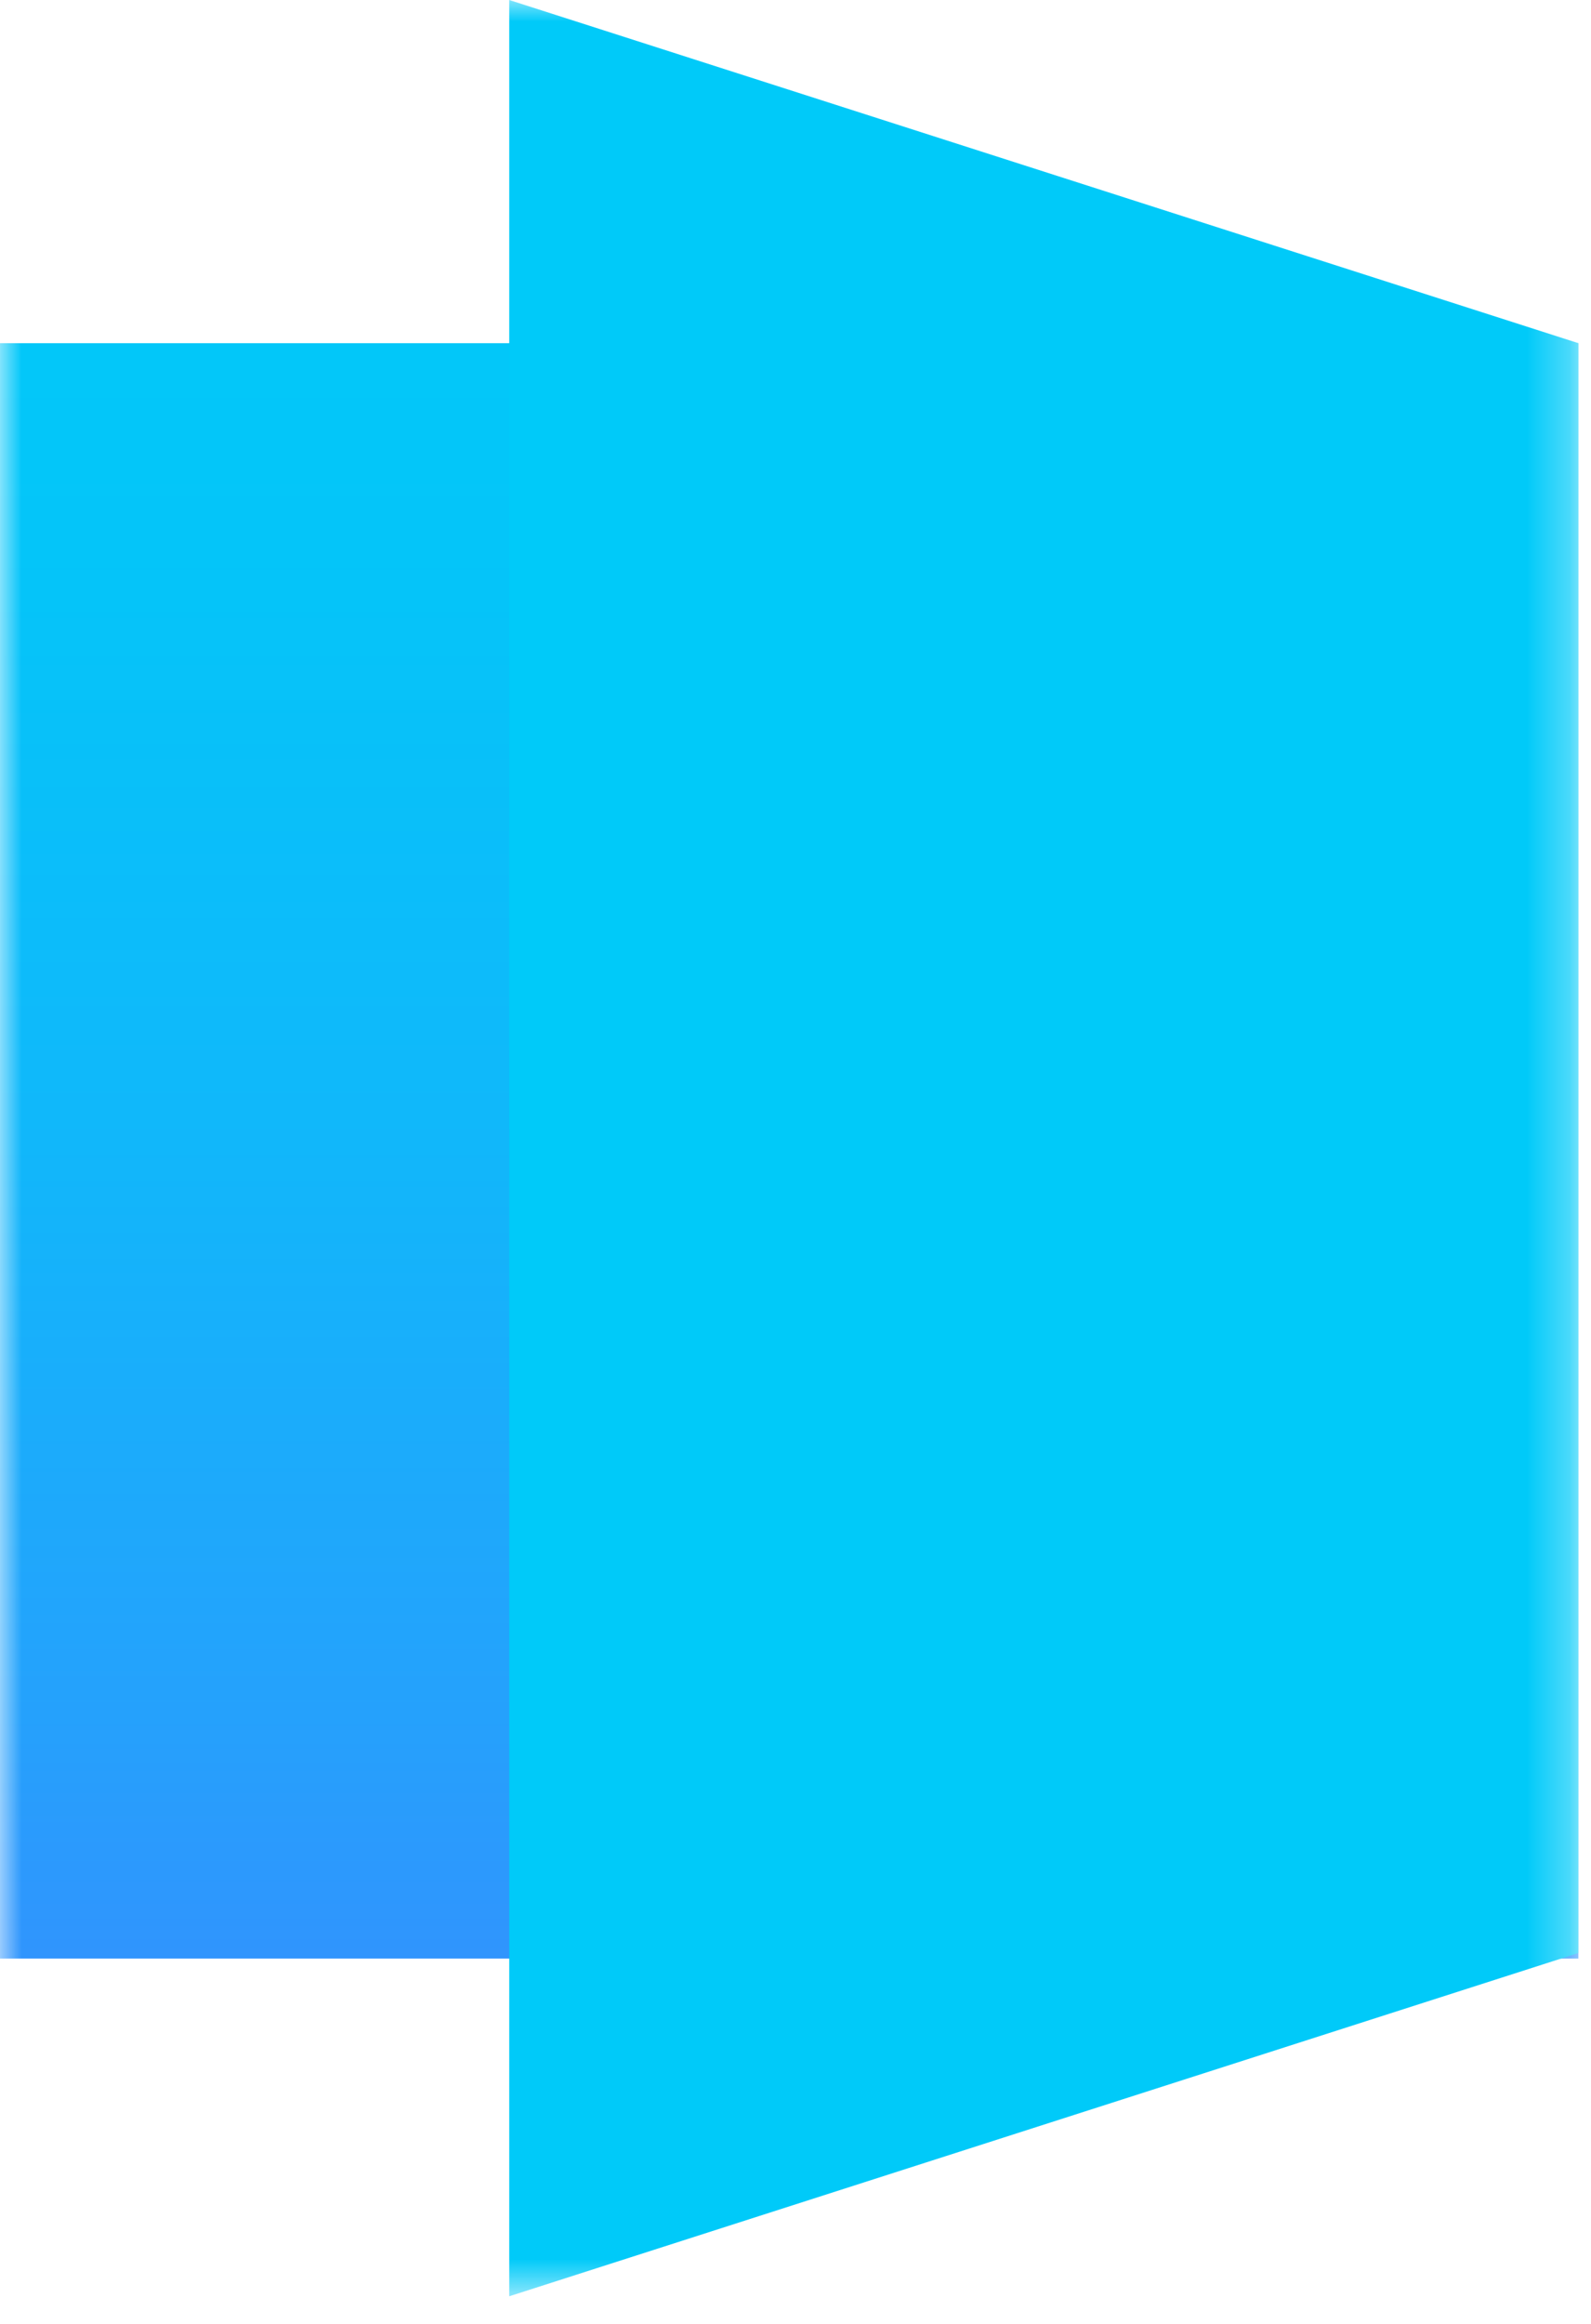 <svg width="37" height="54" viewBox="0 0 37 54" fill="none" xmlns="http://www.w3.org/2000/svg">
<mask id="mask0_337_529" style="mask-type:luminance" maskUnits="userSpaceOnUse" x="0" y="0" width="37" height="54">
<path d="M0 0H36.707V53.361H0V0Z" fill="white"/>
</mask>
<g mask="url(#mask0_337_529)">
<path d="M36.707 7.975H0V45.514H36.707V7.975Z" fill="url(#paint0_linear_337_529)"/>
<path d="M11.843 0V53.361L36.707 45.384V7.975L11.843 0Z" fill="#00CAF9"/>
</g>
<defs>
<linearGradient id="paint0_linear_337_529" x1="18.386" y1="55.131" x2="18.386" y2="1.144" gradientUnits="userSpaceOnUse">
<stop stop-color="#437FFF"/>
<stop offset="0.015" stop-color="#4181FF"/>
<stop offset="0.283" stop-color="#25A1FC"/>
<stop offset="0.541" stop-color="#10B8FA"/>
<stop offset="0.786" stop-color="#04C5F9"/>
<stop offset="1" stop-color="#00CAF9"/>
</linearGradient>
</defs>
</svg>
